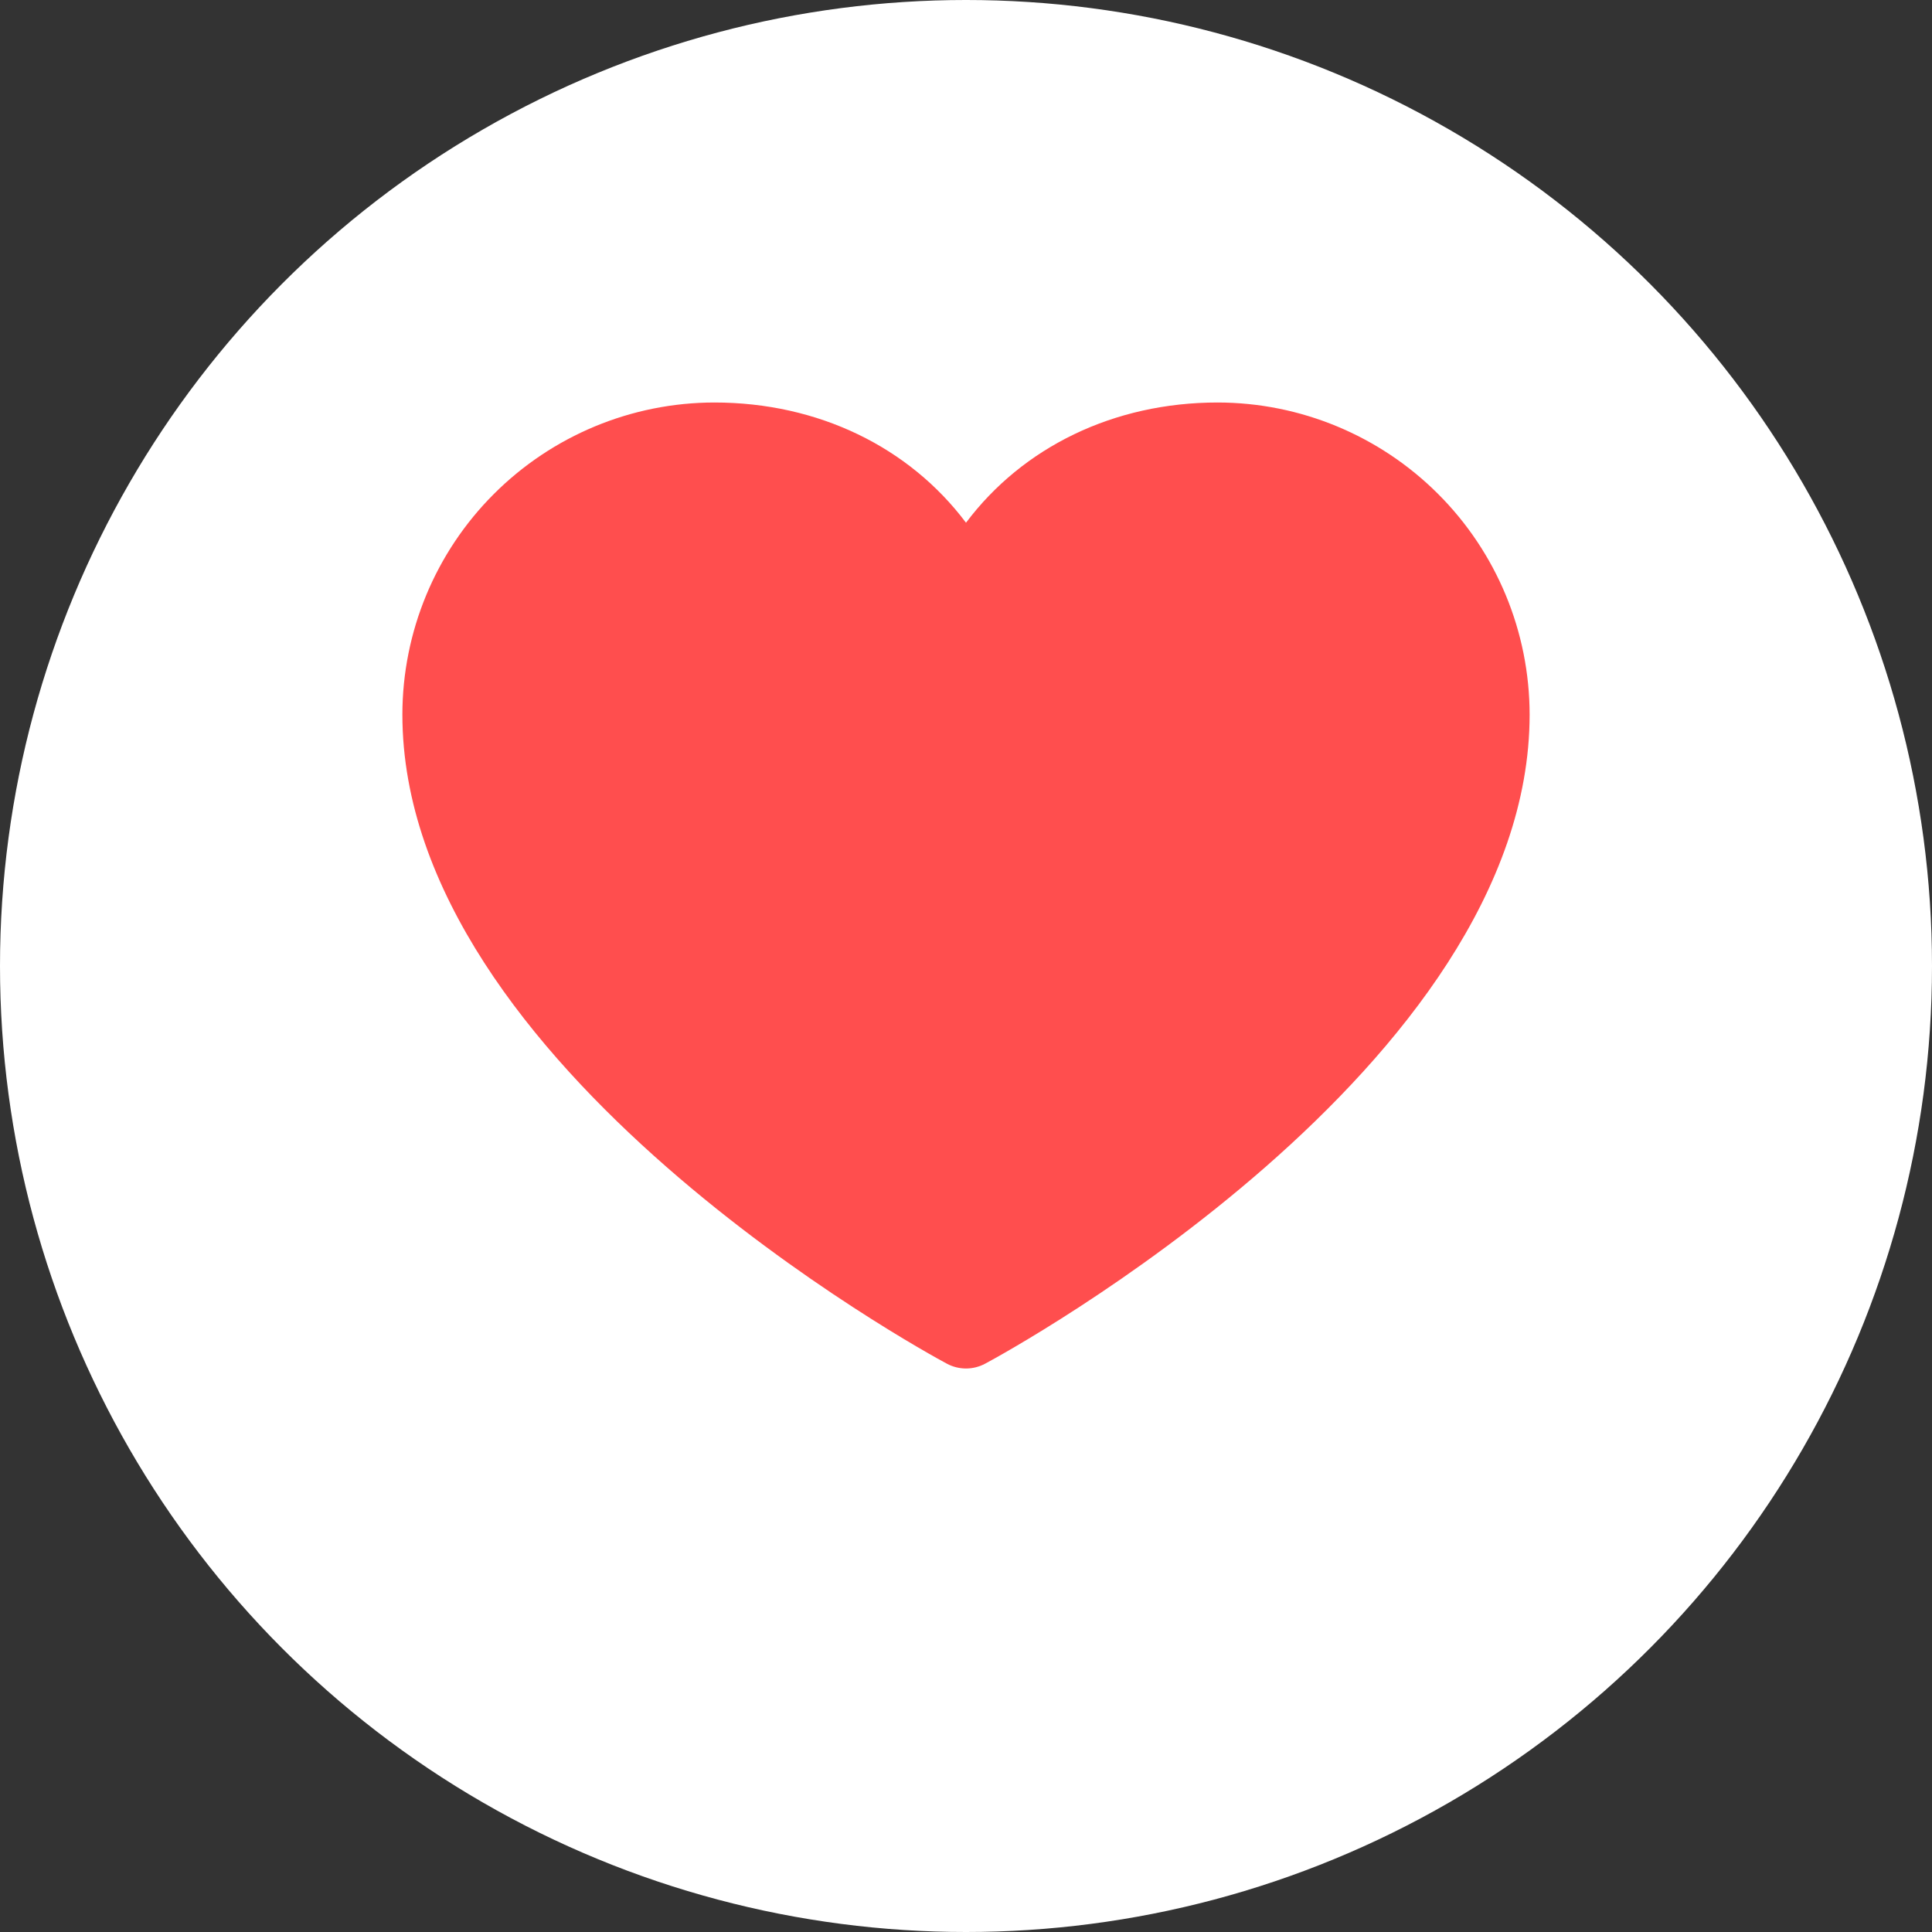 <svg width="48" height="48" viewBox="0 0 48 48" fill="none" xmlns="http://www.w3.org/2000/svg">
<rect x="0" y="0" width="48" height="48" fill="#333333" stroke="none"/>
<circle cx="24" cy="24" r="24" fill="white"/>
<path d="M38.003 17.752C38.003 26.504 25.026 33.588 24.474 33.881C24.328 33.959 24.165 34 24 34C23.835 34 23.672 33.959 23.526 33.881C22.974 33.588 9.997 26.504 9.997 17.752C9.999 15.697 10.816 13.726 12.27 12.273C13.723 10.82 15.693 10.002 17.748 10C20.33 10 22.591 11.11 24 12.987C25.409 11.11 27.67 10 30.252 10C32.307 10.002 34.277 10.82 35.73 12.273C37.184 13.726 38.001 15.697 38.003 17.752Z" fill="#FF4E4E"/>
</svg>
